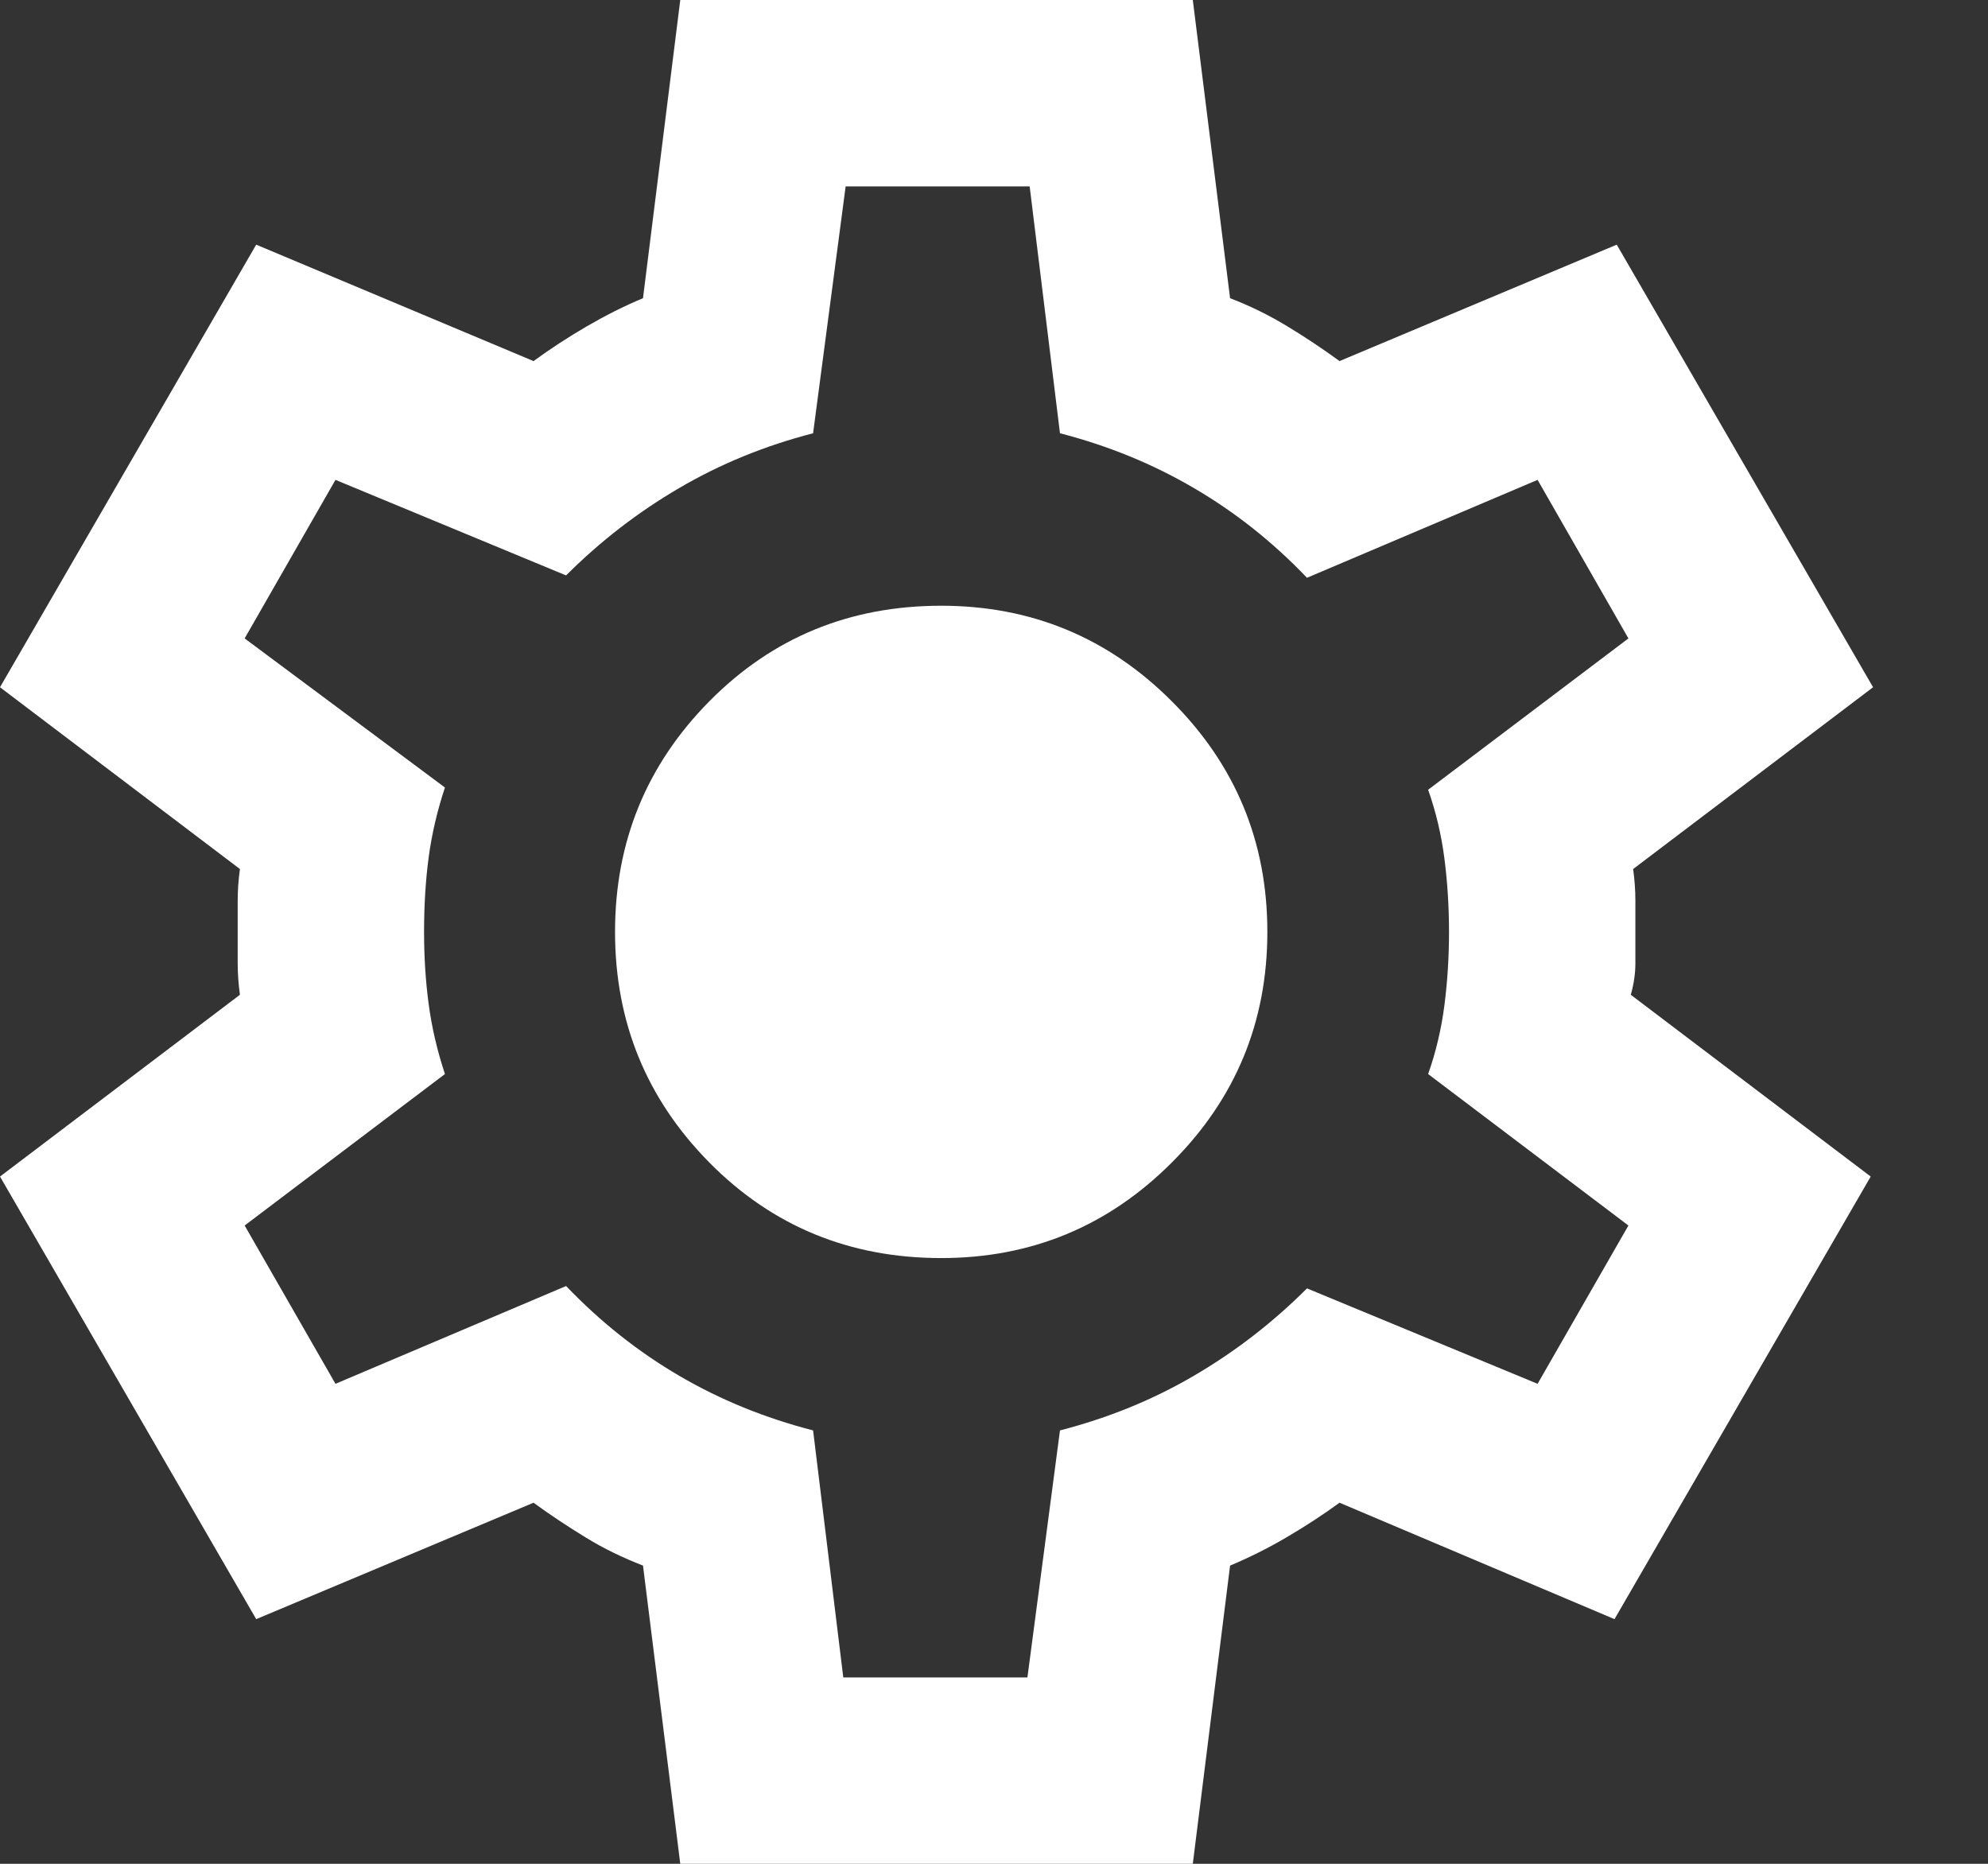 <svg width="16" height="15" viewBox="0 0 16 15" fill="none" xmlns="http://www.w3.org/2000/svg">
<rect x="0" y="0" width="16" height="15" fill="#333333" stroke="none"/>
<path d="M5.475 15L5.175 12.6C5.013 12.537 4.859 12.463 4.716 12.375C4.572 12.287 4.431 12.194 4.294 12.094L2.062 13.031L0 9.469L1.931 8.006C1.919 7.919 1.913 7.834 1.913 7.753V7.247C1.913 7.166 1.919 7.081 1.931 6.994L0 5.531L2.062 1.969L4.294 2.906C4.431 2.806 4.575 2.712 4.725 2.625C4.875 2.538 5.025 2.462 5.175 2.4L5.475 0H9.6L9.9 2.4C10.062 2.462 10.216 2.538 10.359 2.625C10.503 2.712 10.644 2.806 10.781 2.906L13.012 1.969L15.075 5.531L13.144 6.994C13.156 7.081 13.162 7.166 13.162 7.247V7.753C13.162 7.834 13.15 7.919 13.125 8.006L15.056 9.469L12.994 13.031L10.781 12.094C10.644 12.194 10.5 12.287 10.35 12.375C10.2 12.463 10.05 12.537 9.9 12.6L9.6 15H5.475ZM6.787 13.5H8.269L8.531 11.512C8.919 11.412 9.278 11.266 9.609 11.072C9.941 10.878 10.244 10.644 10.519 10.369L12.375 11.137L13.106 9.863L11.494 8.644C11.556 8.469 11.6 8.284 11.625 8.091C11.65 7.897 11.662 7.7 11.662 7.5C11.662 7.3 11.65 7.103 11.625 6.909C11.6 6.716 11.556 6.531 11.494 6.356L13.106 5.138L12.375 3.862L10.519 4.65C10.244 4.362 9.941 4.122 9.609 3.928C9.278 3.734 8.919 3.587 8.531 3.487L8.287 1.5H6.806L6.544 3.487C6.156 3.587 5.797 3.734 5.466 3.928C5.134 4.122 4.831 4.356 4.556 4.631L2.7 3.862L1.969 5.138L3.581 6.338C3.519 6.525 3.475 6.713 3.45 6.9C3.425 7.088 3.413 7.287 3.413 7.5C3.413 7.7 3.425 7.894 3.45 8.081C3.475 8.269 3.519 8.456 3.581 8.644L1.969 9.863L2.7 11.137L4.556 10.35C4.831 10.637 5.134 10.878 5.466 11.072C5.797 11.266 6.156 11.412 6.544 11.512L6.787 13.5ZM7.575 10.125C8.3 10.125 8.919 9.869 9.431 9.356C9.944 8.844 10.2 8.225 10.2 7.5C10.2 6.775 9.944 6.156 9.431 5.644C8.919 5.131 8.3 4.875 7.575 4.875C6.838 4.875 6.216 5.131 5.709 5.644C5.203 6.156 4.95 6.775 4.95 7.5C4.95 8.225 5.203 8.844 5.709 9.356C6.216 9.869 6.838 10.125 7.575 10.125Z" fill="white"/>
</svg>
